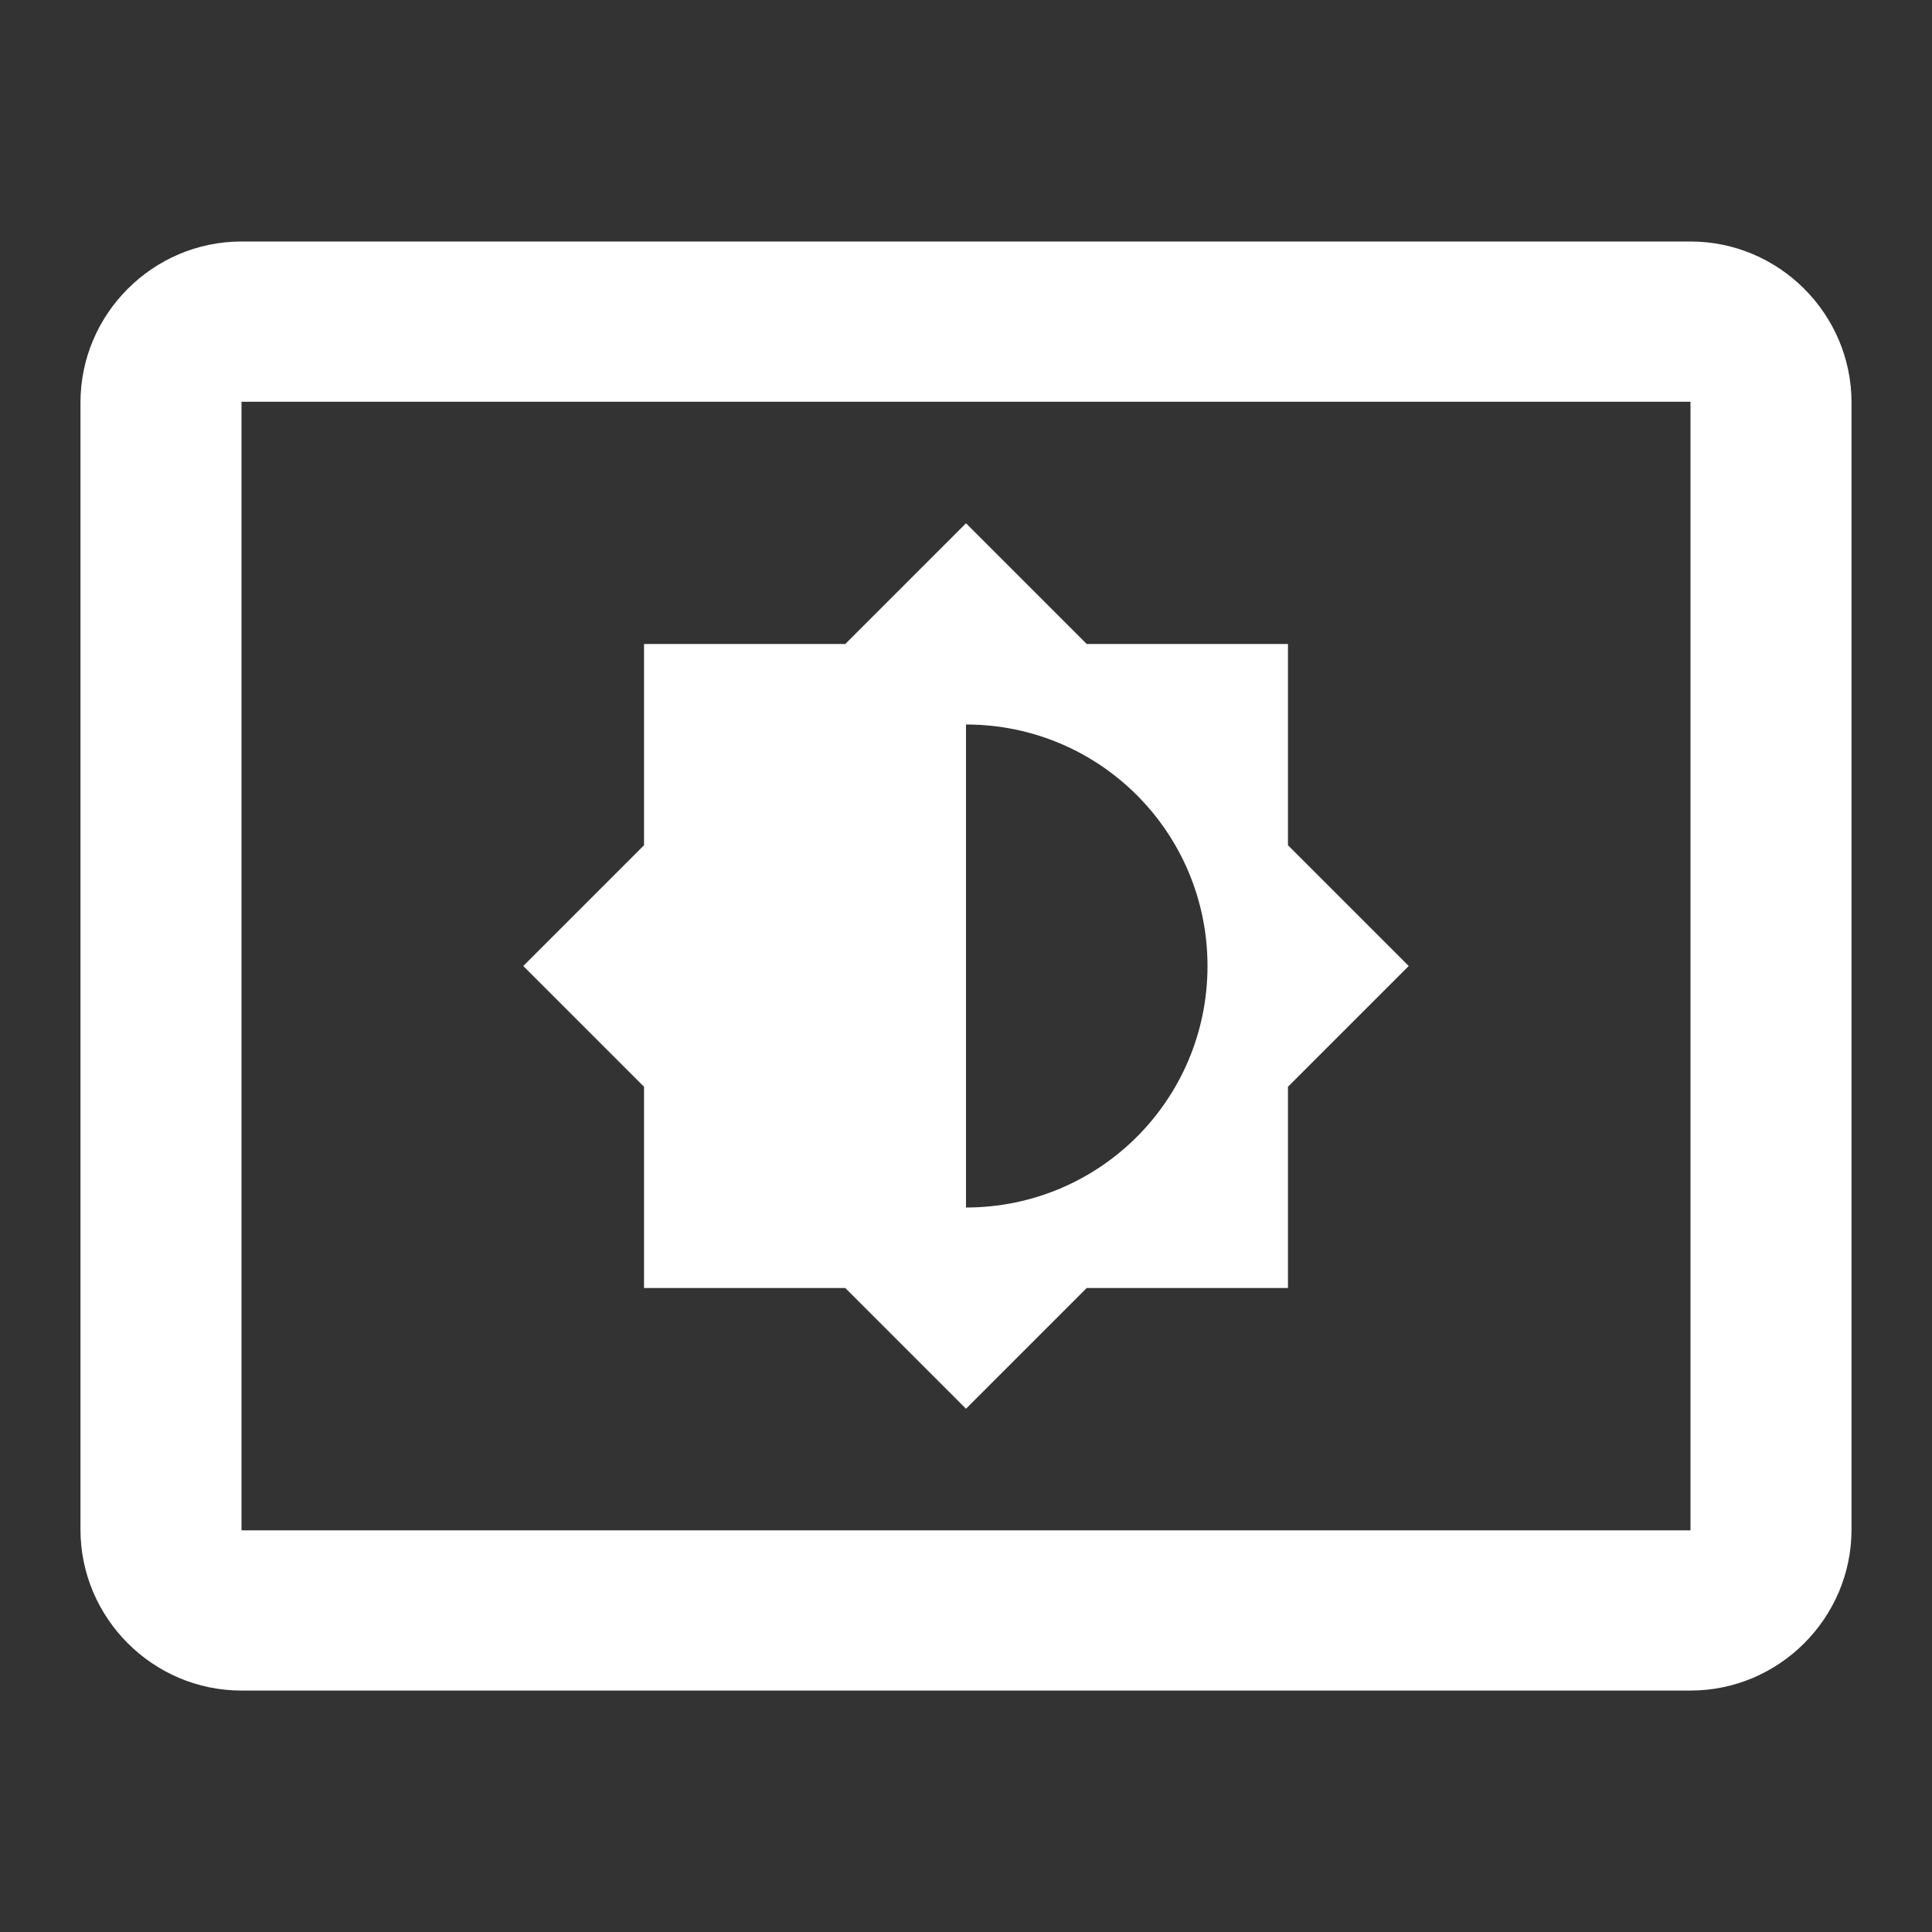 <!-- Generated by IcoMoon.io -->
<svg version="1.1" xmlns="http://www.w3.org/2000/svg" width="32" height="32" viewBox="0 0 32 32">
<rect x="0" y="0" width="32" height="32" fill="#333333" stroke="none"/>
<title>mt-settings_brightness</title>
<path fill="#fff" d="M28 4h-24c-1.467 0-2.667 1.2-2.667 2.667v18.667c0 1.467 1.2 2.667 2.667 2.667h24c1.467 0 2.667-1.2 2.667-2.667v-18.667c0-1.467-1.2-2.667-2.667-2.667v0zM28 25.347h-24v-18.693h24v18.693zM10.667 21.333h3.333l2 2 2-2h3.333v-3.333l2-2-2-2v-3.333h-3.333l-2-2-2 2h-3.333v3.333l-2 2 2 2v3.333zM16 12c2.213 0 4 1.787 4 4s-1.787 4-4 4v-8z"></path>
</svg>
